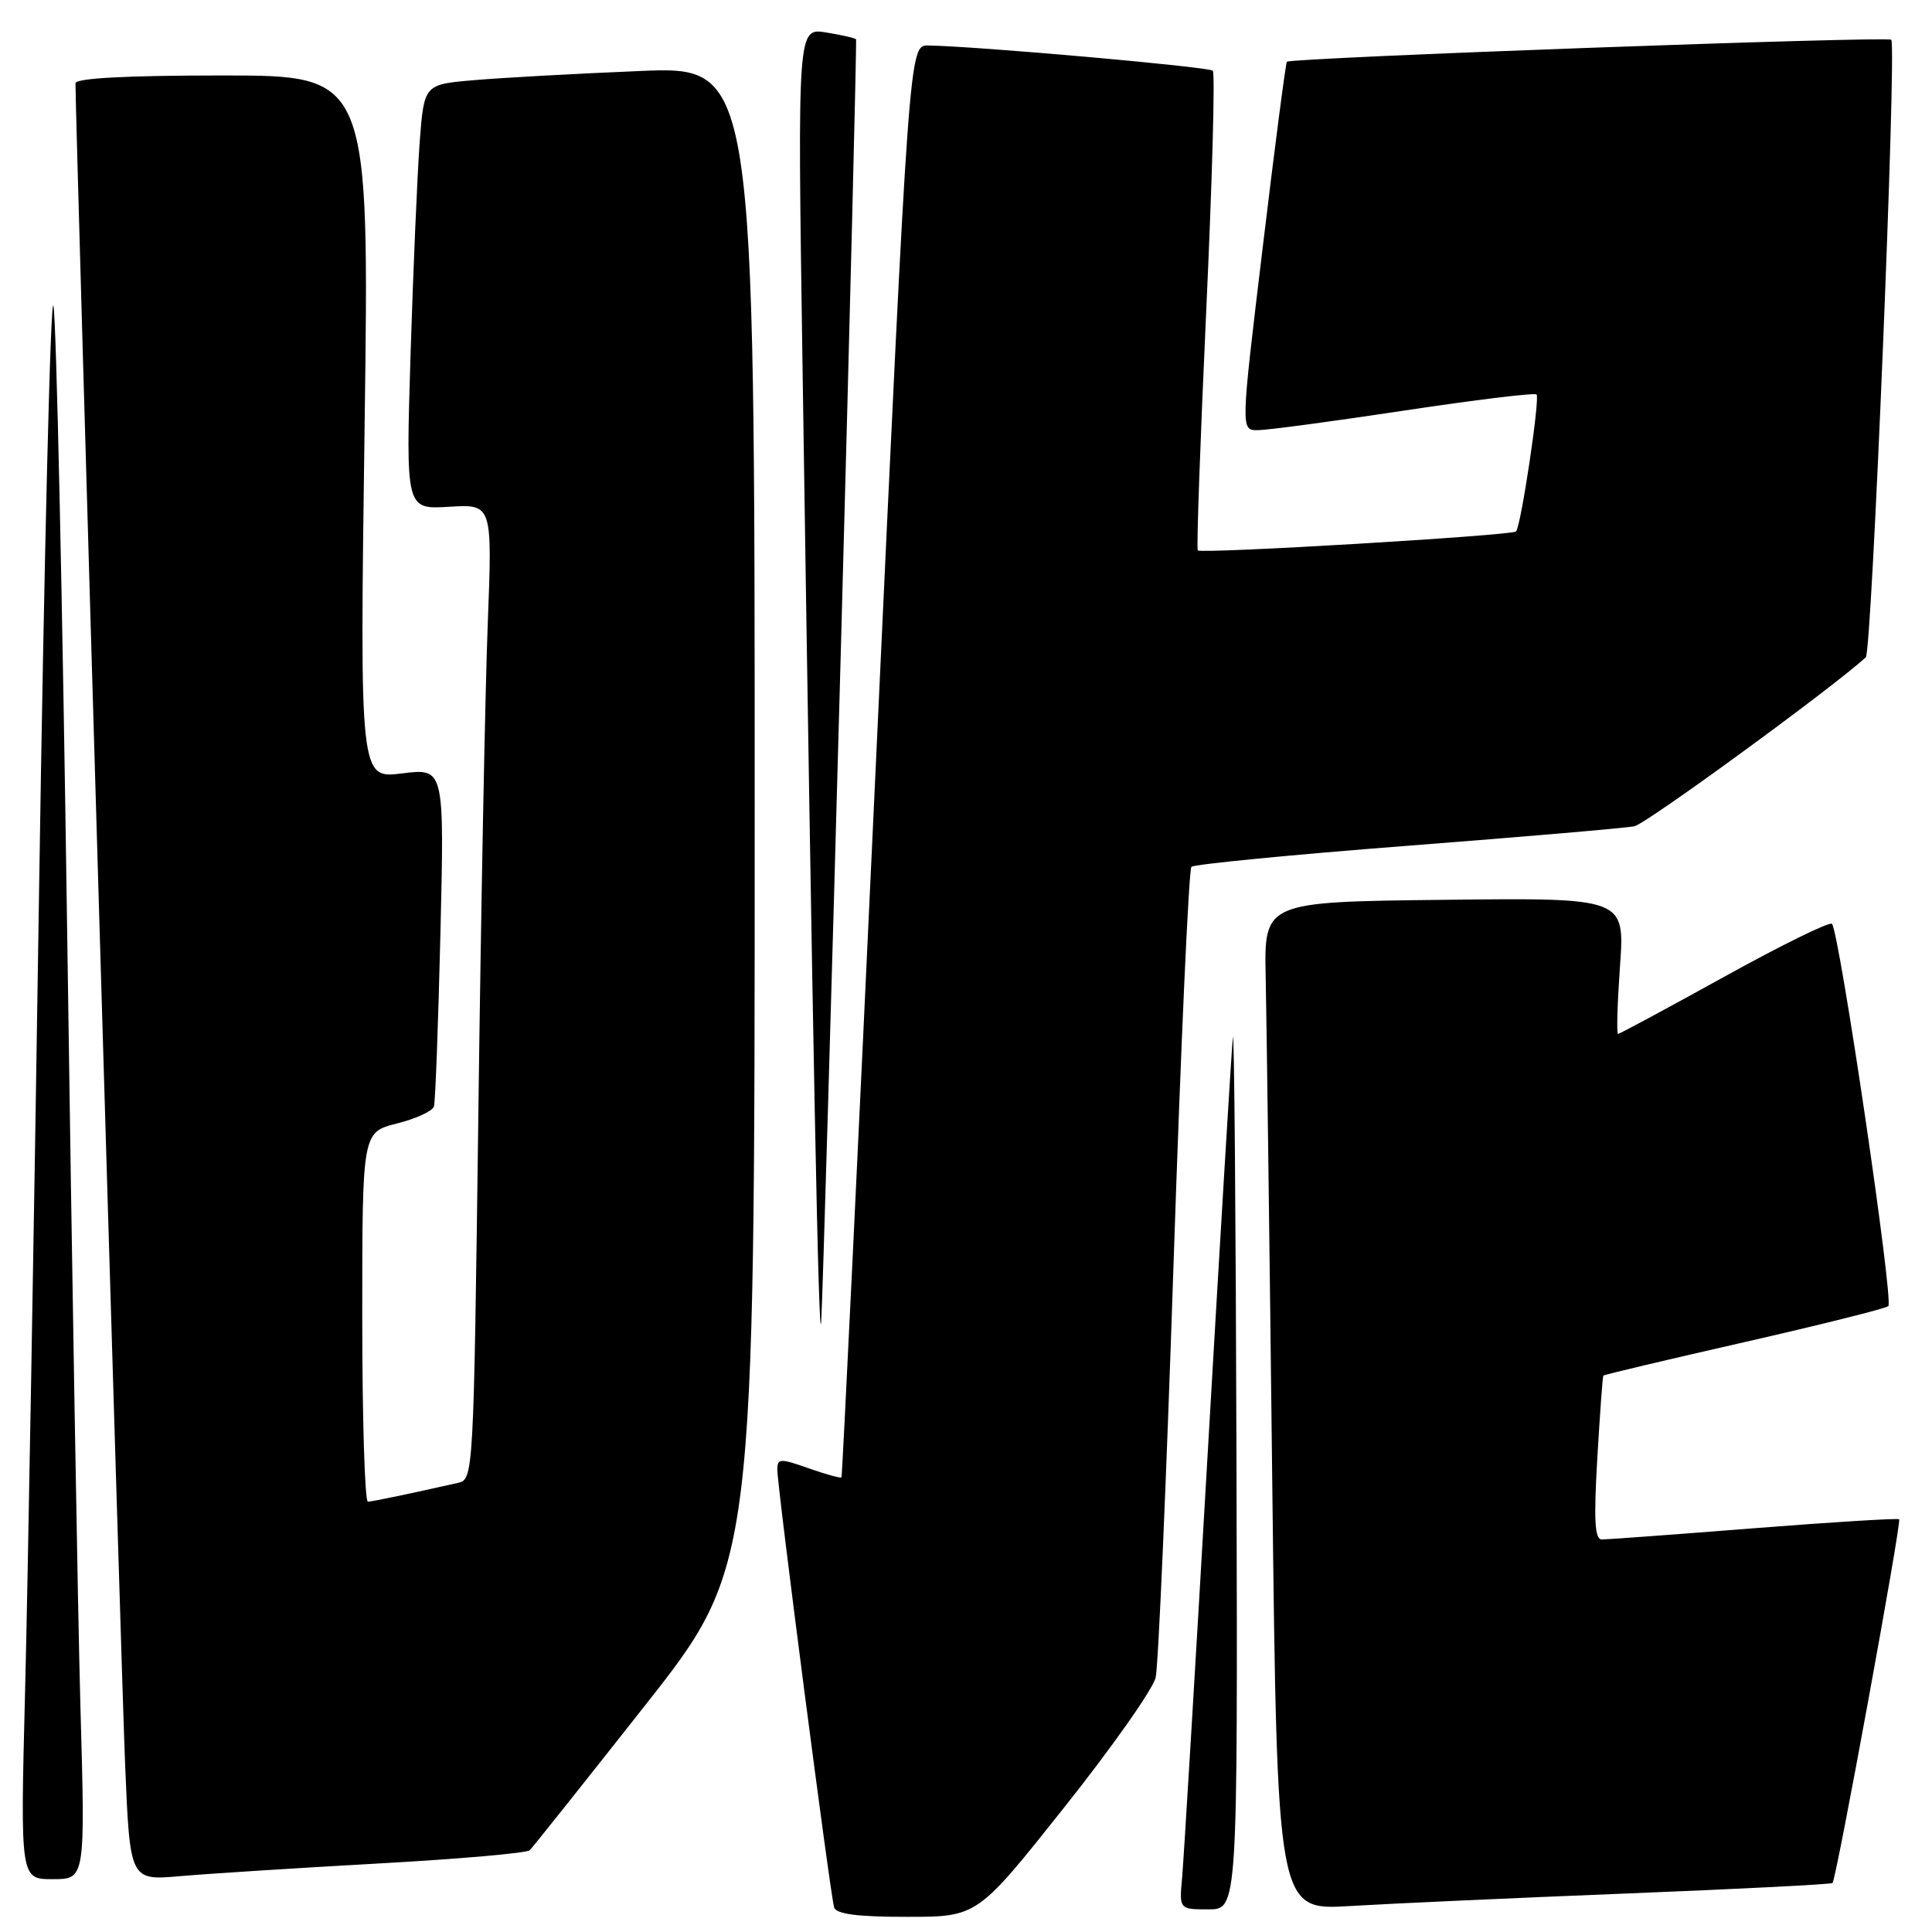 <?xml version="1.0" encoding="UTF-8" standalone="no"?>
<!DOCTYPE svg PUBLIC "-//W3C//DTD SVG 1.1//EN" "http://www.w3.org/Graphics/SVG/1.1/DTD/svg11.dtd" >
<svg xmlns="http://www.w3.org/2000/svg" xmlns:xlink="http://www.w3.org/1999/xlink" version="1.1" viewBox="0 0 256 256">
 <g >
 <path fill="currentColor"
d=" M 140.99 239.52 C 147.32 231.57 152.78 223.81 153.13 222.28 C 153.49 220.75 154.55 196.10 155.50 167.50 C 156.45 138.90 157.52 115.21 157.87 114.86 C 158.21 114.52 171.10 113.26 186.50 112.07 C 201.90 110.88 215.43 109.72 216.57 109.48 C 218.14 109.16 242.63 91.28 247.23 87.10 C 248.03 86.38 251.34 6.01 250.60 5.27 C 250.10 4.77 171.00 7.65 170.52 8.18 C 170.36 8.35 168.92 19.41 167.32 32.75 C 164.40 57.00 164.40 57.00 166.64 57.00 C 167.87 57.00 176.59 55.84 186.02 54.41 C 195.44 52.99 203.36 52.02 203.60 52.27 C 204.08 52.75 201.52 69.83 200.88 70.42 C 200.29 70.97 159.08 73.42 158.71 72.93 C 158.53 72.70 159.04 58.42 159.83 41.22 C 160.62 24.02 161.02 9.68 160.70 9.37 C 160.18 8.85 129.13 6.10 122.98 6.03 C 120.47 6.00 120.47 6.00 116.08 100.75 C 113.67 152.86 111.61 195.62 111.50 195.76 C 111.40 195.90 109.44 195.36 107.16 194.56 C 103.36 193.22 103.00 193.23 103.00 194.75 C 103.00 197.07 110.03 251.22 110.53 252.75 C 110.82 253.63 113.67 254.00 120.22 253.99 C 129.50 253.99 129.50 253.99 140.99 239.52 Z  M 163.84 193.75 C 163.75 161.16 163.54 135.85 163.36 137.50 C 163.18 139.15 161.69 163.90 160.03 192.50 C 158.38 221.10 156.85 246.41 156.64 248.75 C 156.25 253.00 156.25 253.00 160.12 253.00 C 164.00 253.00 164.00 253.00 163.84 193.75 Z  M 215.50 250.90 C 230.35 250.31 242.65 249.68 242.82 249.51 C 243.32 249.01 251.99 201.66 251.65 201.31 C 251.48 201.15 242.83 201.68 232.42 202.50 C 222.02 203.32 212.94 203.99 212.26 203.99 C 211.31 204.00 211.17 201.48 211.65 193.25 C 212.00 187.34 212.35 182.40 212.45 182.28 C 212.54 182.15 220.91 180.17 231.06 177.86 C 241.20 175.55 249.82 173.39 250.21 173.07 C 250.96 172.45 243.72 123.39 242.74 122.41 C 242.43 122.10 236.01 125.25 228.48 129.42 C 220.94 133.59 214.61 137.00 214.40 137.00 C 214.19 137.00 214.31 132.94 214.66 127.98 C 215.30 118.96 215.30 118.96 191.40 119.23 C 167.50 119.50 167.50 119.50 167.71 129.50 C 167.83 135.00 168.22 165.07 168.58 196.32 C 169.24 253.14 169.24 253.14 178.87 252.56 C 184.17 252.24 200.65 251.49 215.50 250.90 Z  M 10.66 226.25 C 10.31 213.74 9.52 167.50 8.90 123.50 C 8.28 79.50 7.46 42.17 7.08 40.53 C 6.70 38.90 5.84 74.00 5.17 118.53 C 4.50 163.07 3.67 210.64 3.32 224.25 C 2.69 249.00 2.69 249.00 6.99 249.00 C 11.30 249.00 11.30 249.00 10.66 226.25 Z  M 50.00 246.93 C 60.73 246.34 69.81 245.54 70.19 245.17 C 70.57 244.80 77.43 236.18 85.44 226.02 C 100.00 207.54 100.00 207.54 100.00 108.16 C 100.00 8.77 100.00 8.77 84.75 9.41 C 76.36 9.76 66.51 10.30 62.85 10.62 C 56.19 11.18 56.19 11.18 55.61 18.84 C 55.30 23.05 54.75 35.72 54.40 47.00 C 53.77 67.50 53.77 67.50 59.50 67.15 C 65.24 66.80 65.24 66.80 64.63 82.65 C 64.29 91.37 63.73 120.44 63.39 147.26 C 62.75 195.92 62.75 196.03 60.63 196.50 C 54.03 197.99 49.41 198.95 48.75 198.98 C 48.34 198.99 48.00 187.98 48.00 174.51 C 48.00 150.03 48.00 150.03 52.59 148.87 C 55.11 148.24 57.32 147.22 57.50 146.61 C 57.69 146.00 58.07 135.66 58.36 123.64 C 58.88 101.78 58.88 101.78 53.28 102.48 C 47.67 103.18 47.67 103.18 48.31 56.59 C 48.95 10.00 48.95 10.00 29.48 10.00 C 16.68 10.00 10.00 10.36 10.00 11.04 C 10.00 15.98 16.08 222.09 16.58 233.84 C 17.22 249.18 17.22 249.18 23.86 248.60 C 27.51 248.28 39.27 247.53 50.00 246.93 Z  M 111.38 87.50 C 112.61 42.40 113.53 5.37 113.43 5.21 C 113.33 5.05 111.54 4.64 109.46 4.30 C 105.67 3.69 105.67 3.69 106.34 48.59 C 107.67 138.01 108.51 180.39 108.82 175.00 C 109.00 171.97 110.15 132.60 111.38 87.50 Z "/>
</g>
</svg>